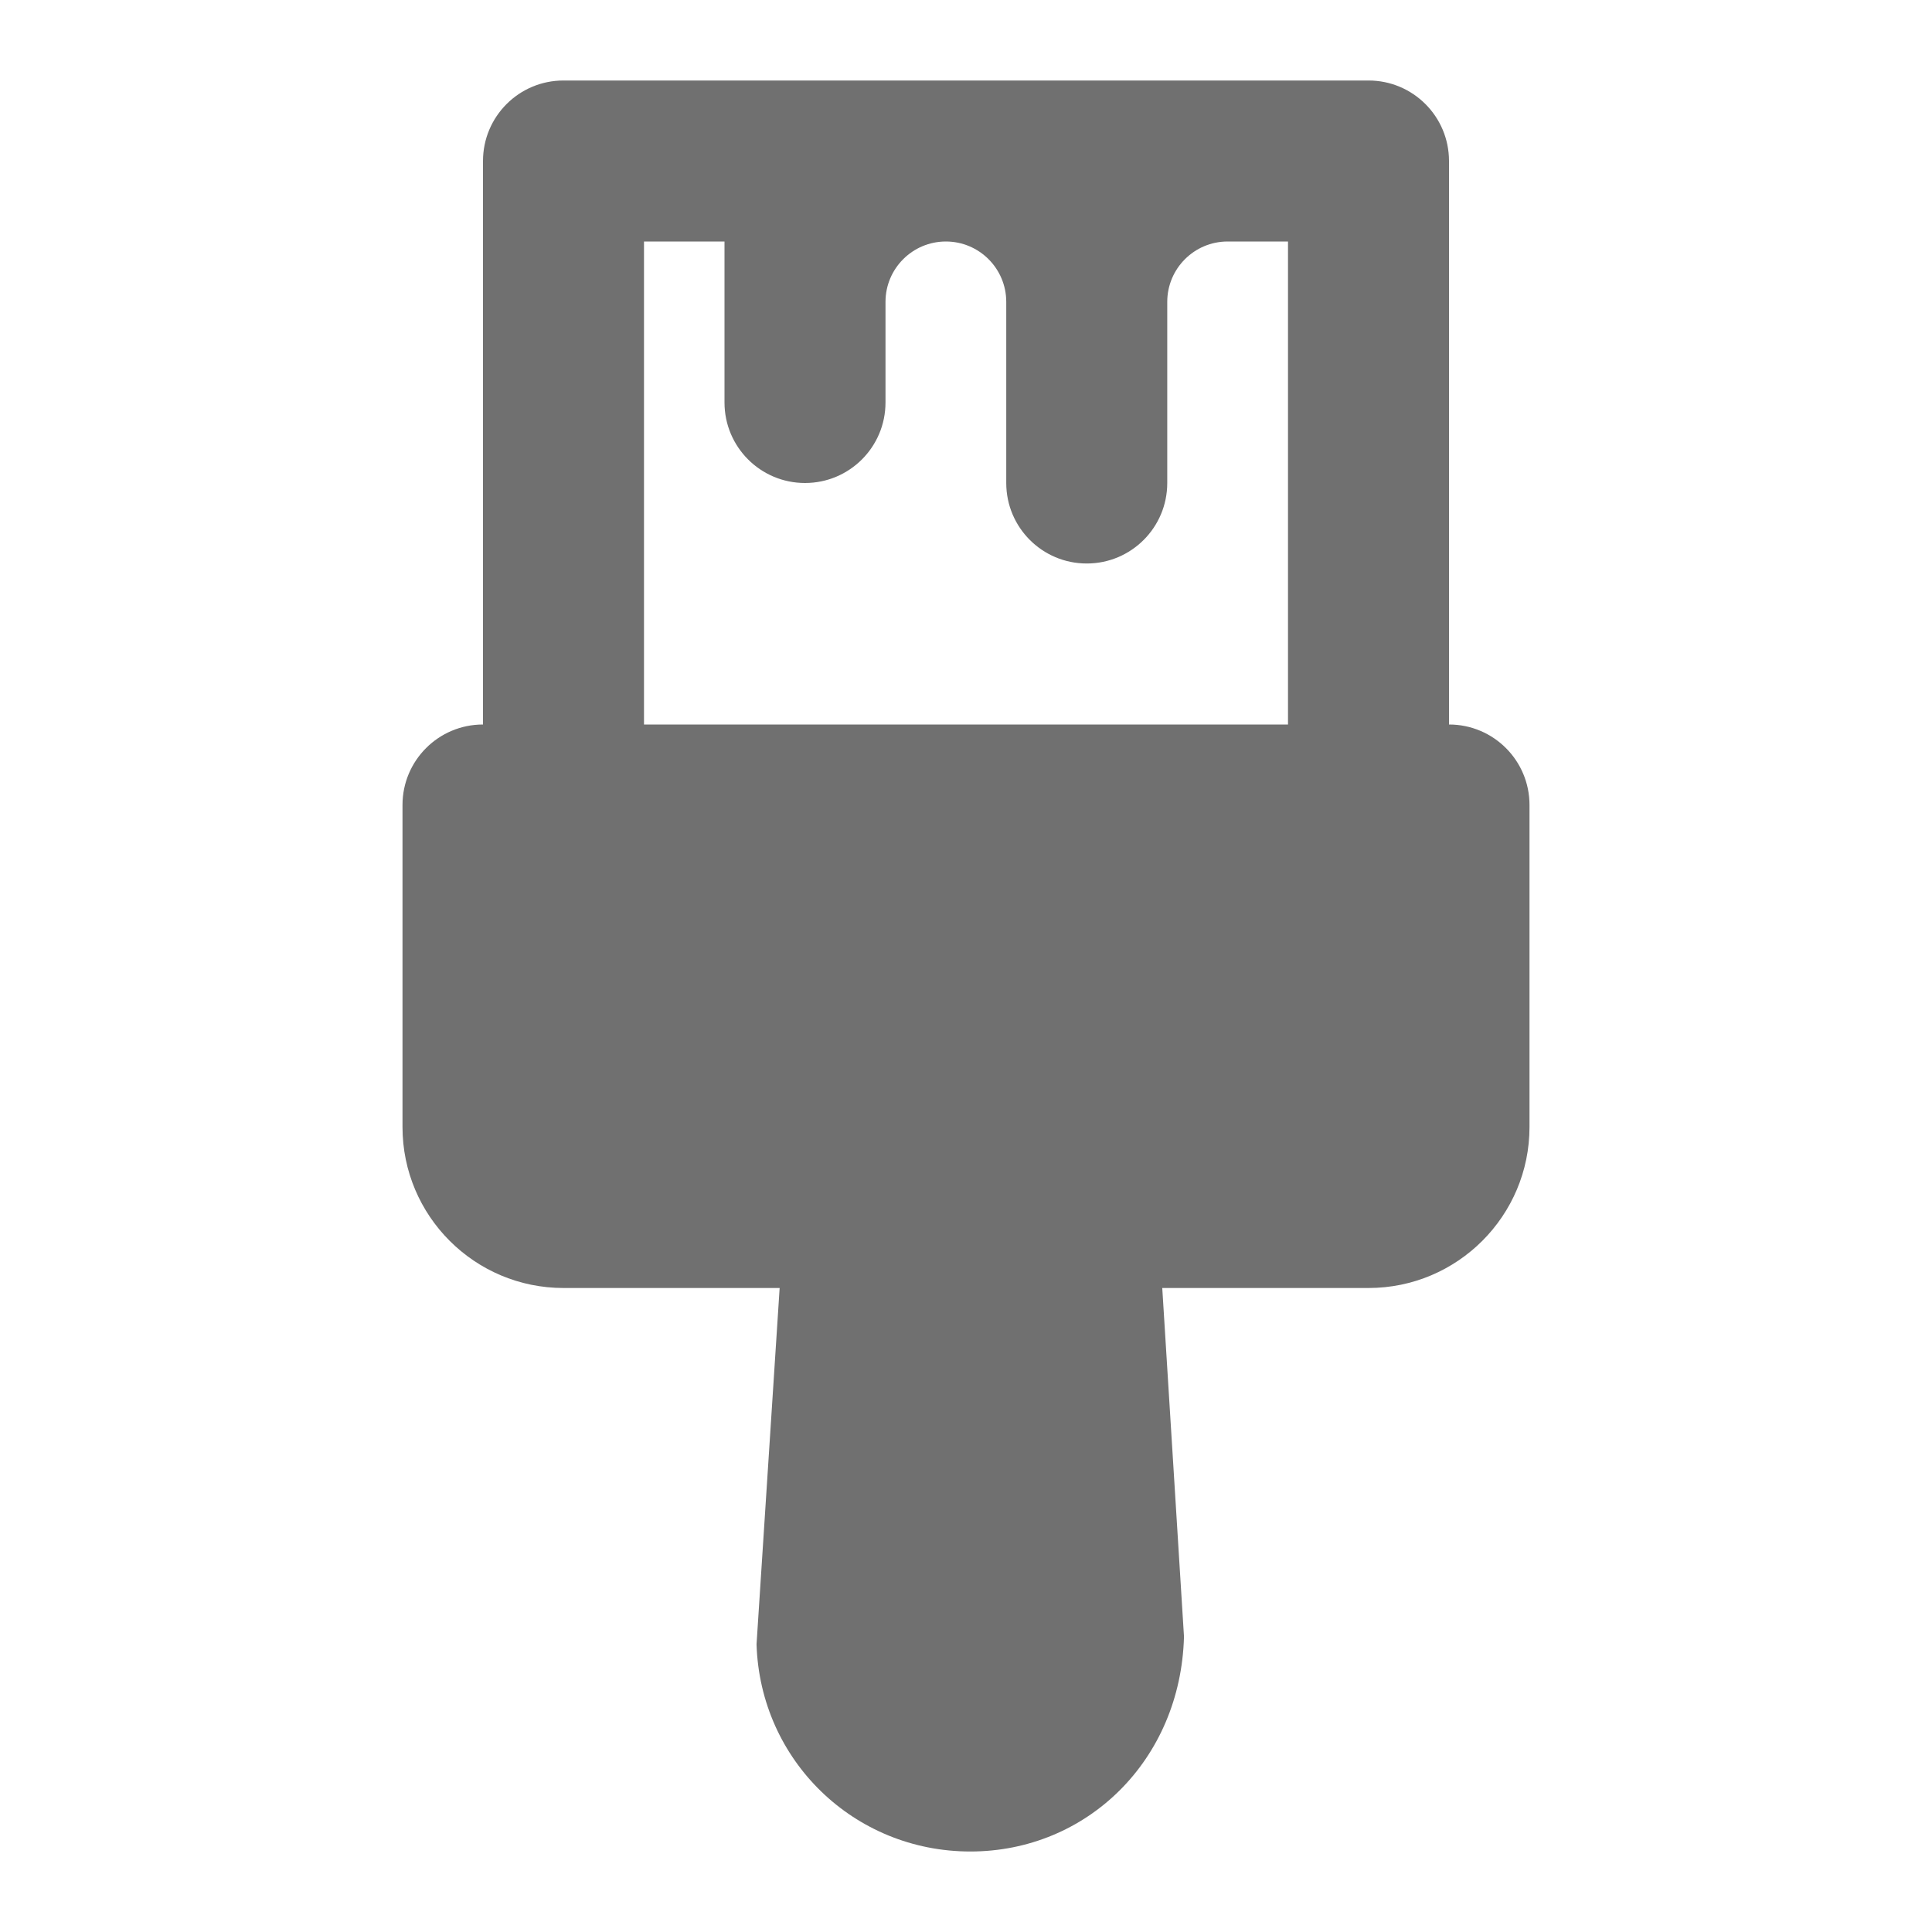 <svg width="24" height="24" viewBox="0 0 24 24" fill="none" xmlns="http://www.w3.org/2000/svg">
<path fill-rule="evenodd" clip-rule="evenodd" d="M8 3H9V5C9 5.552 9.447 6 10 6C10.553 6 11 5.552 11 5V3.75C11 3.336 11.336 3 11.75 3C12.164 3 12.5 3.336 12.5 3.75V6C12.5 6.552 12.947 7 13.5 7C14.053 7 14.5 6.552 14.5 6V3.75C14.5 3.336 14.836 3 15.25 3H16V9H8V3ZM18 9V2C18 1.448 17.553 1 17 1H7C6.447 1 6 1.448 6 2V9C5.447 9 5 9.448 5 10V14C5 15.104 5.896 16 7 16H9.685L9.398 20.426C9.443 21.87 10.61 23 12.054 23C13.5 23 14.667 21.868 14.708 20.331L14.438 16H17C18.104 16 19 15.104 19 14V10C19 9.448 18.553 9 18 9Z" fill="black" fill-opacity="0.56"/>
</svg>
